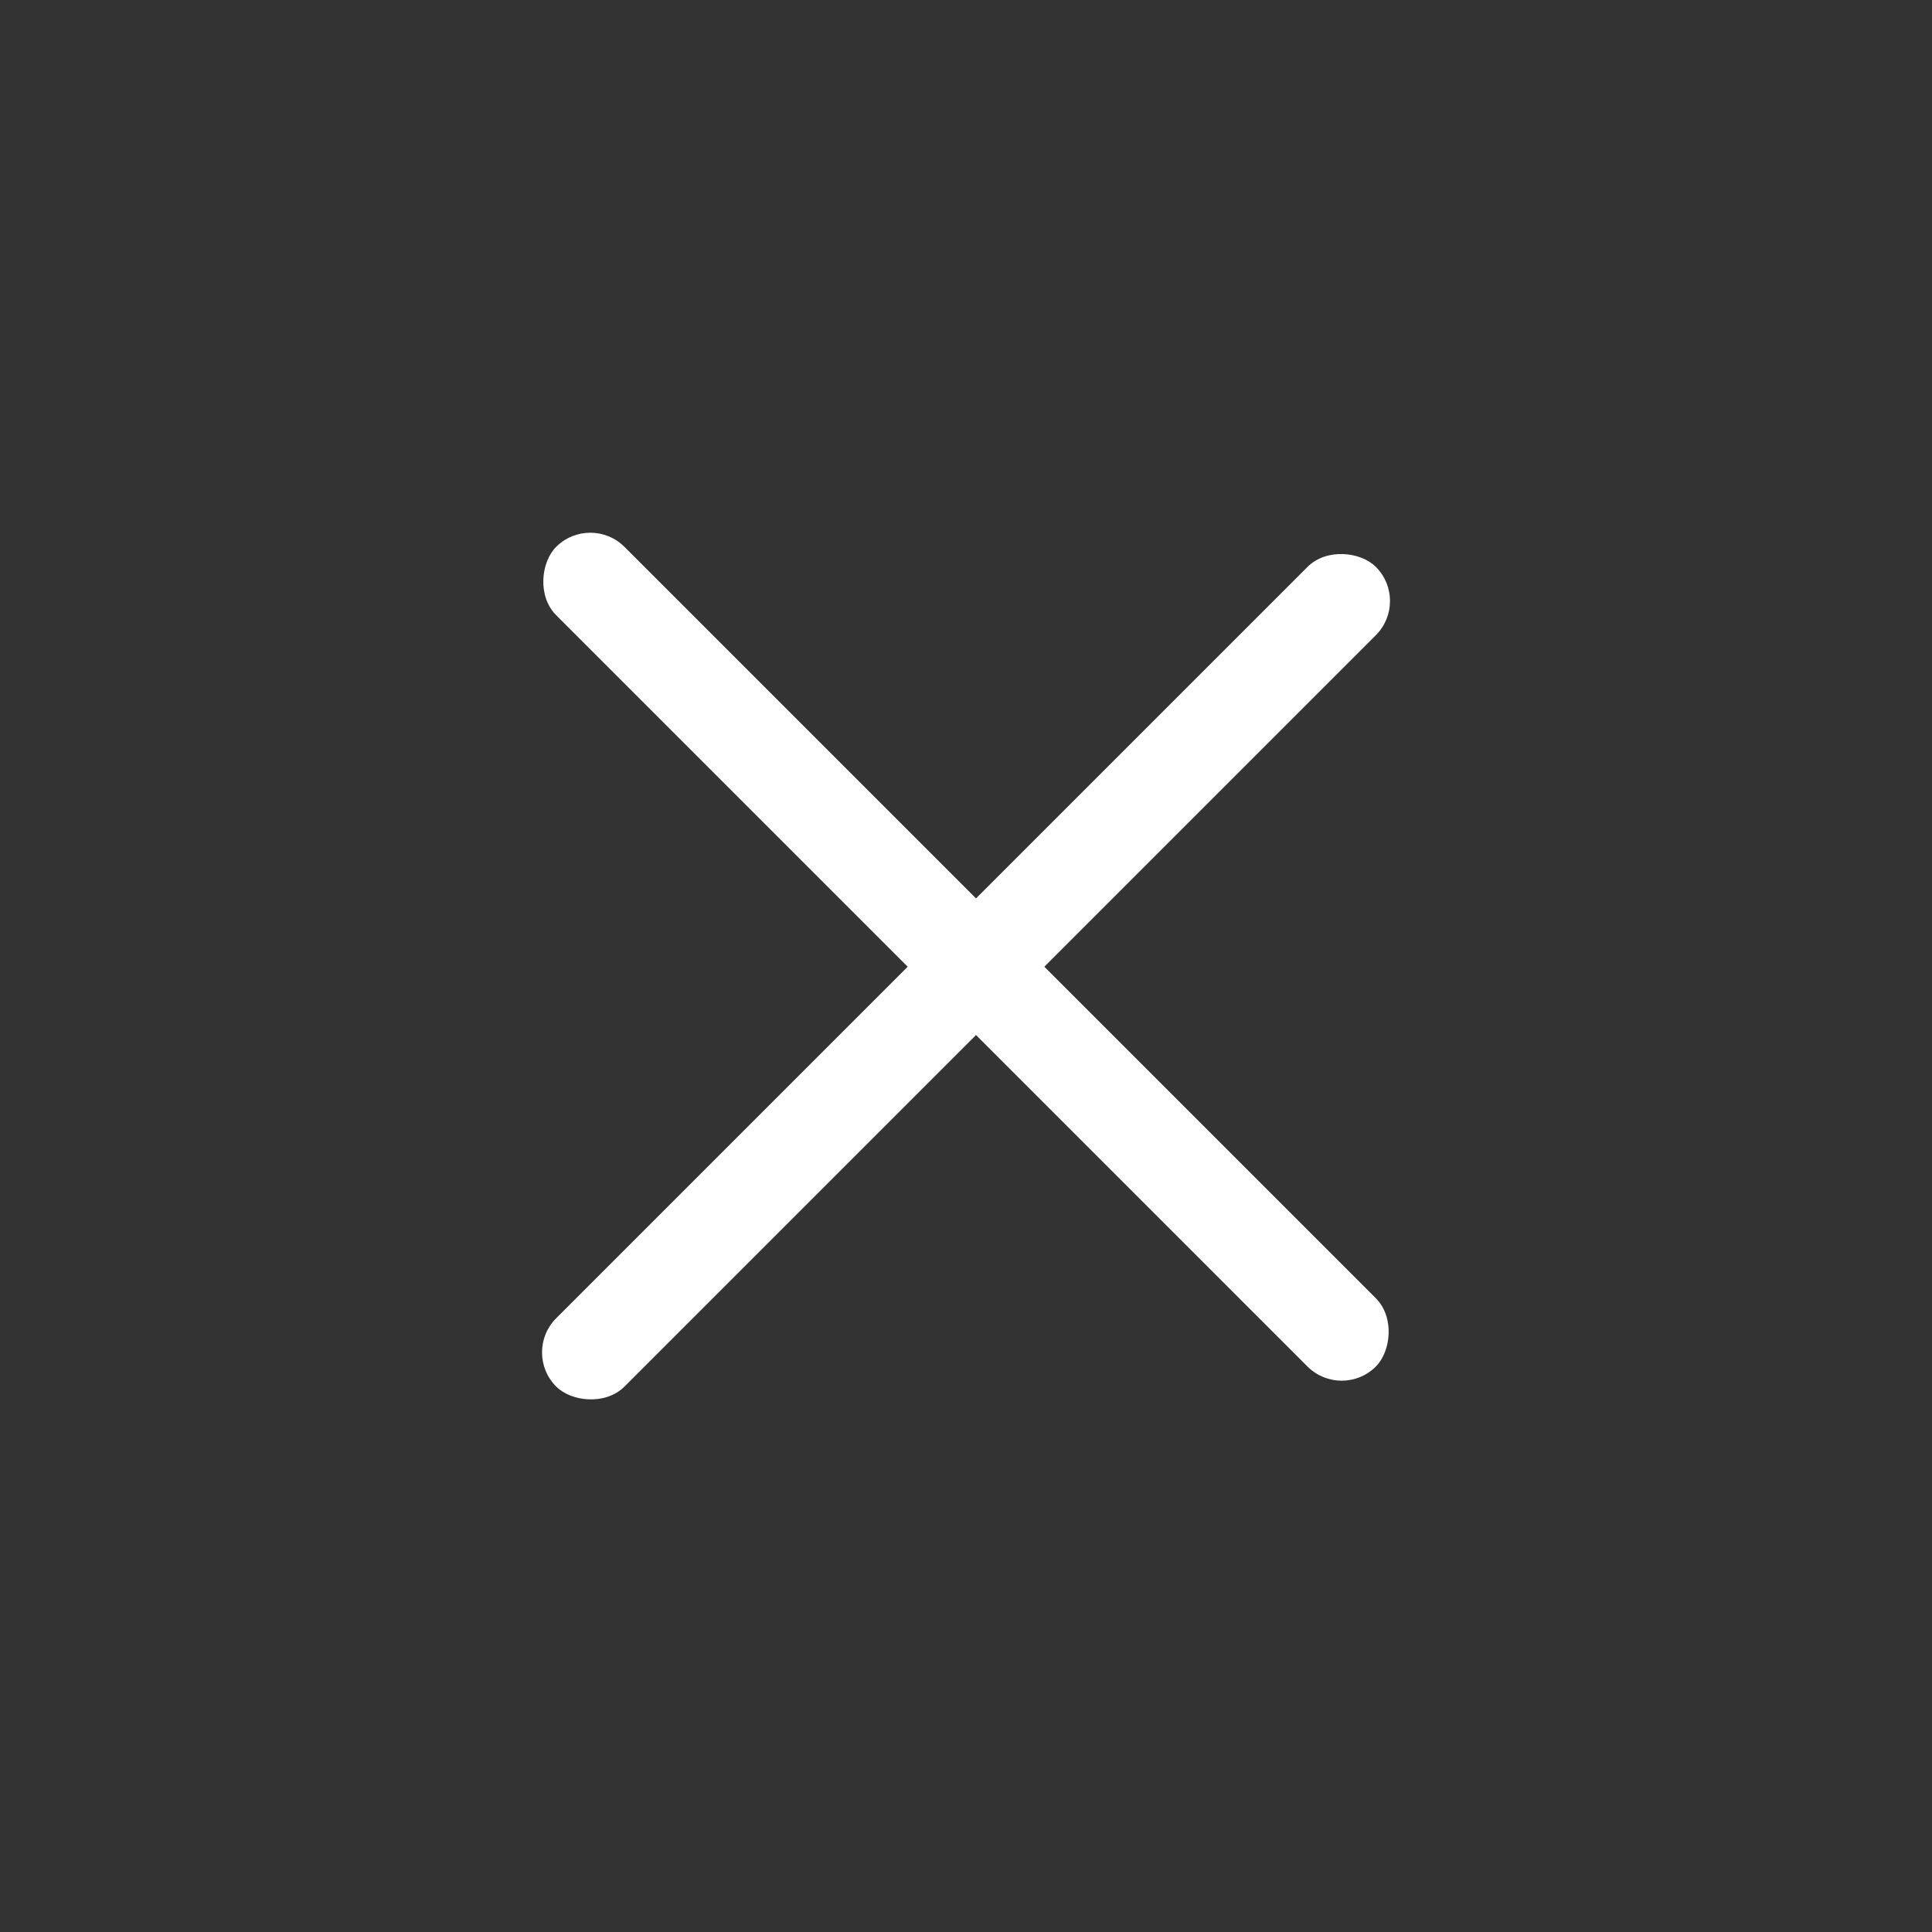 <svg width="40" height="40" viewBox="0 0 40 40" fill="#000000" xmlns="http://www.w3.org/2000/svg">
<rect x="0" y="0" width="40" height="40" fill="#333333" stroke="none"/>
<rect x="10.808" y="28" width="24" height="2" rx="1" transform="rotate(-45 10.808 28)" fill="white"/>
<rect x="27.778" y="29" width="24" height="2" rx="1" transform="rotate(-135 27.778 29)" fill="white"/>
</svg>

